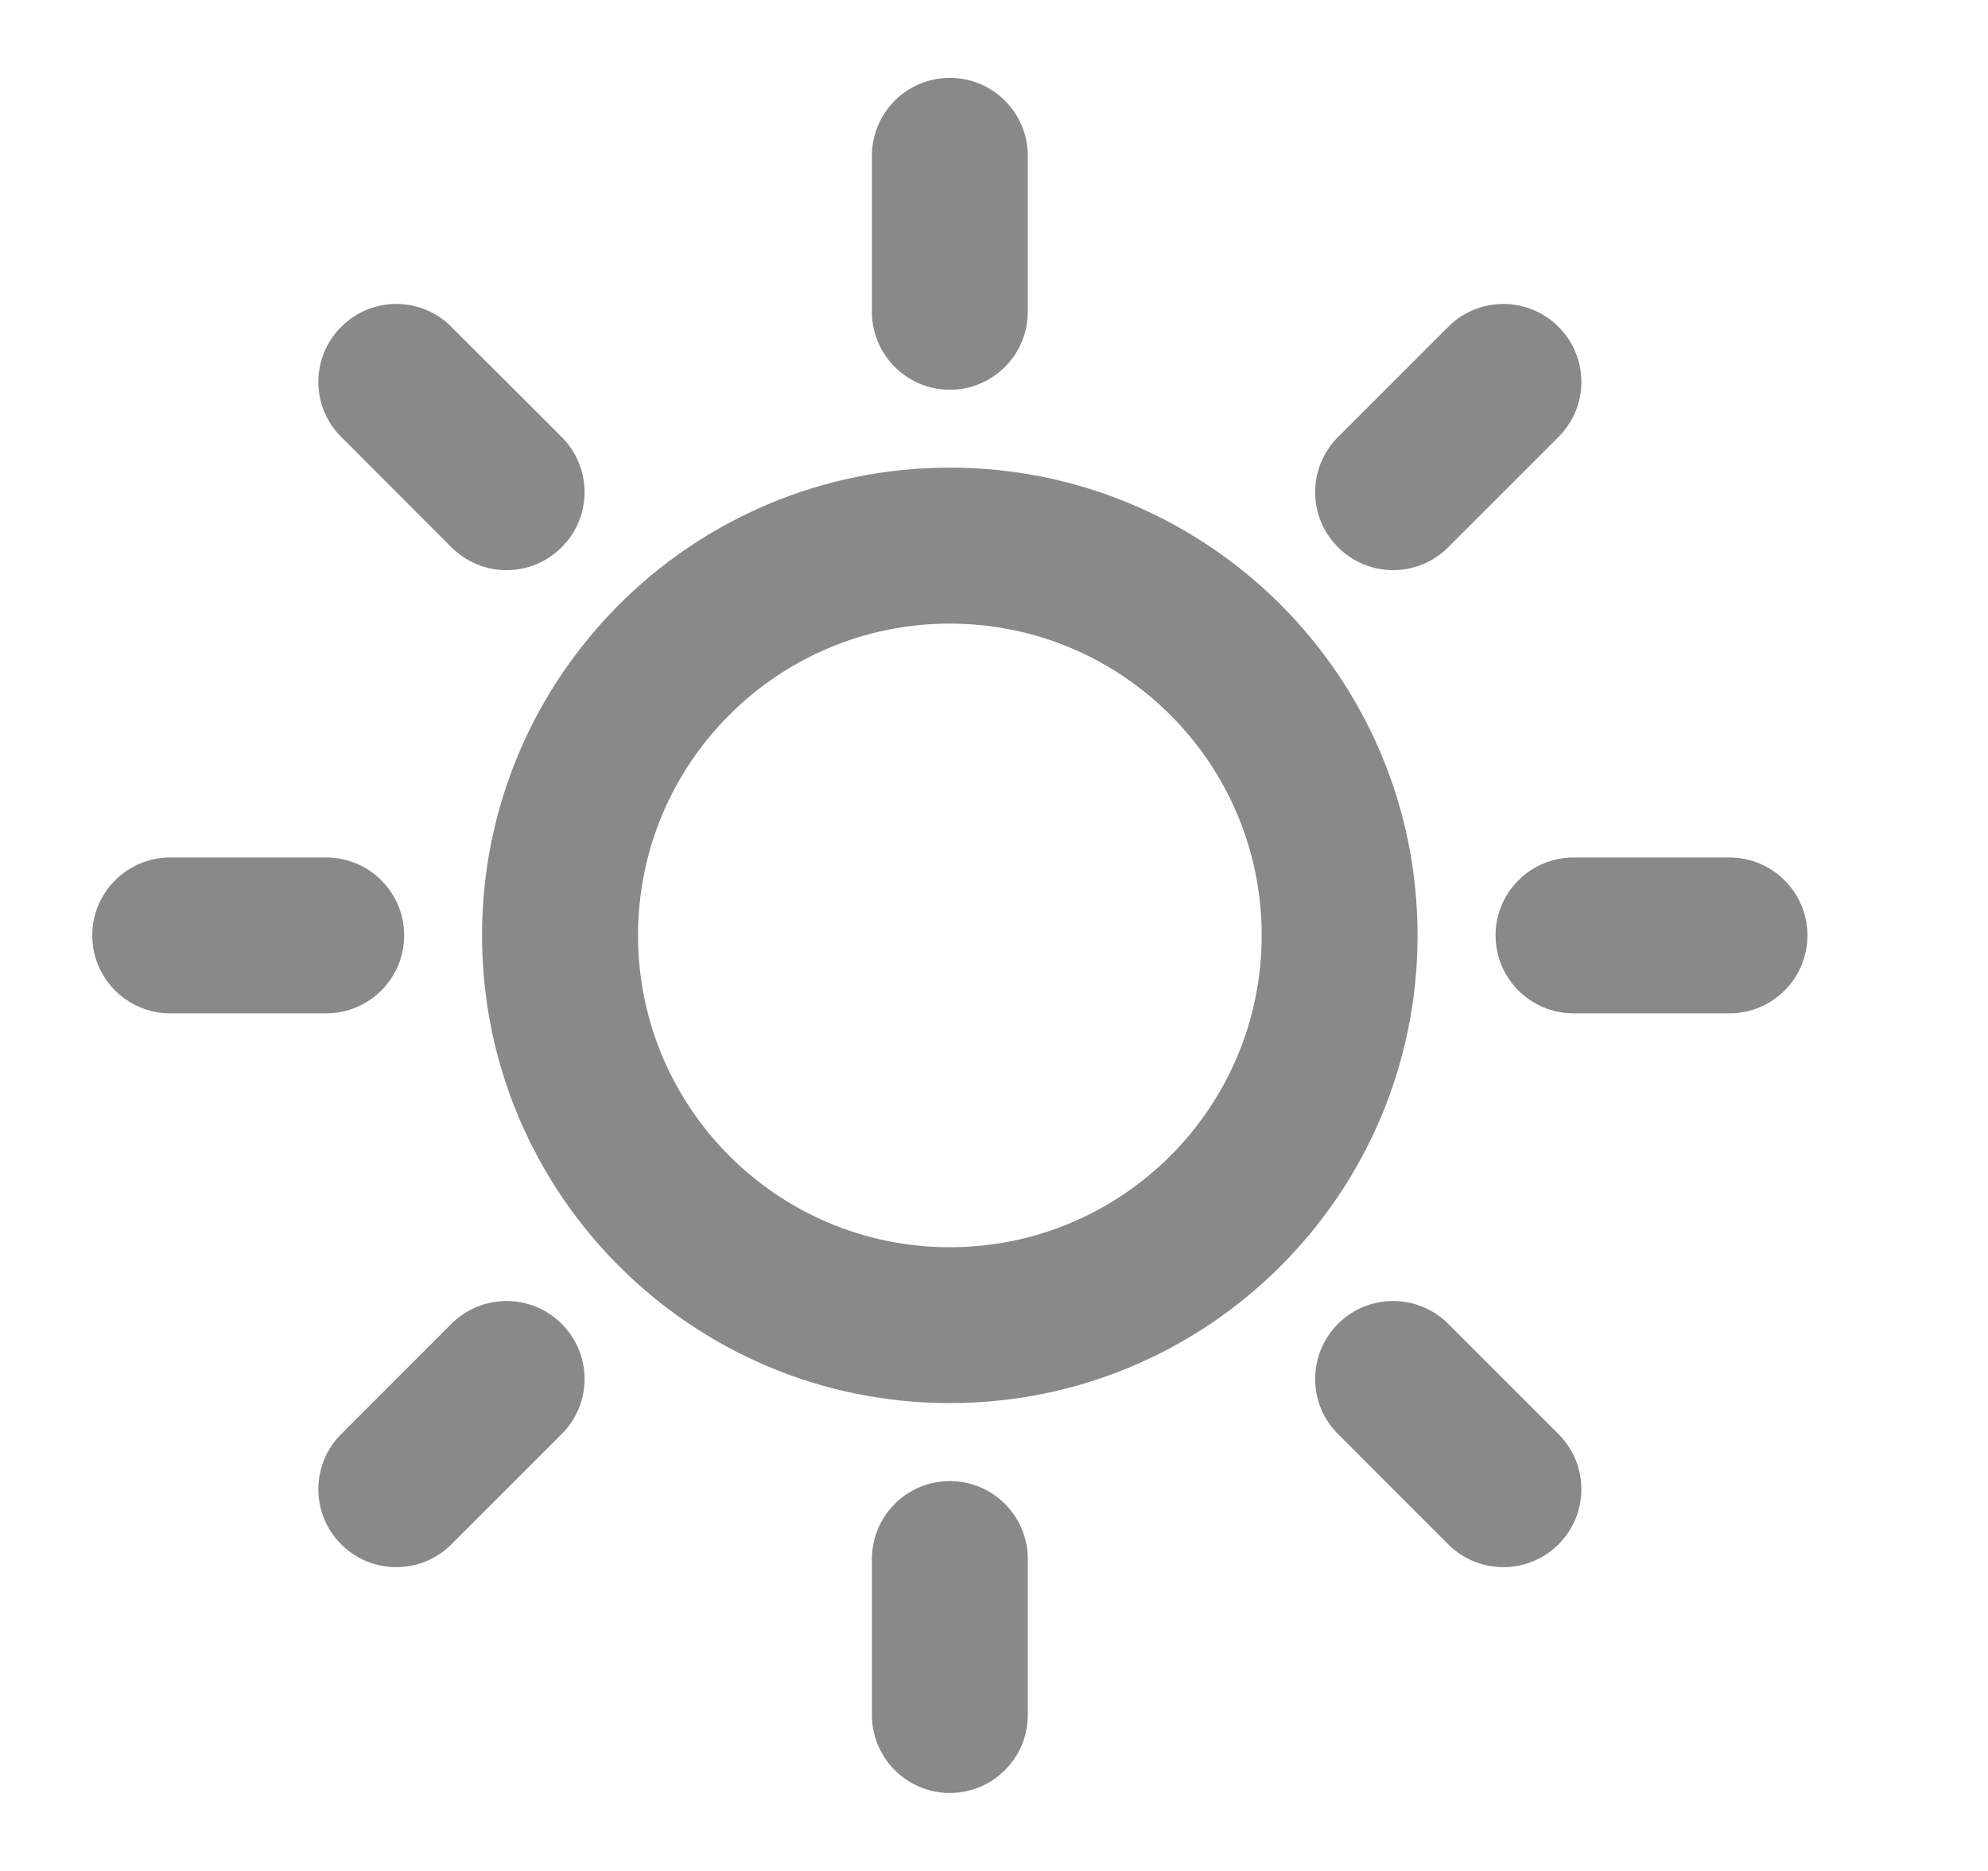 <svg width="17" height="16" viewBox="0 0 17 16" fill="none" xmlns="http://www.w3.org/2000/svg">
<g clip-path="url(#clip0_6837_4776)">
<path fill-rule="evenodd" clip-rule="evenodd" d="M8.122 0.666C8.491 0.666 8.789 0.964 8.789 1.333V2.666C8.789 3.034 8.491 3.333 8.122 3.333C7.754 3.333 7.456 3.034 7.456 2.666V1.333C7.456 0.964 7.754 0.666 8.122 0.666ZM2.918 2.795C3.178 2.534 3.6 2.534 3.86 2.795L4.803 3.737C5.064 3.998 5.064 4.42 4.803 4.68C4.543 4.941 4.121 4.941 3.86 4.68L2.918 3.737C2.657 3.477 2.657 3.055 2.918 2.795ZM13.327 2.795C13.588 3.055 13.588 3.477 13.327 3.737L12.384 4.68C12.124 4.941 11.702 4.941 11.442 4.68C11.181 4.42 11.181 3.998 11.442 3.737L12.384 2.795C12.645 2.534 13.067 2.534 13.327 2.795ZM8.122 5.333C6.65 5.333 5.456 6.527 5.456 7.999C5.456 9.472 6.65 10.666 8.122 10.666C9.595 10.666 10.789 9.472 10.789 7.999C10.789 6.527 9.595 5.333 8.122 5.333ZM4.122 7.999C4.122 5.79 5.913 3.999 8.122 3.999C10.332 3.999 12.122 5.79 12.122 7.999C12.122 10.209 10.332 11.999 8.122 11.999C5.913 11.999 4.122 10.209 4.122 7.999ZM0.789 7.999C0.789 7.631 1.088 7.333 1.456 7.333H2.789C3.157 7.333 3.456 7.631 3.456 7.999C3.456 8.368 3.157 8.666 2.789 8.666H1.456C1.088 8.666 0.789 8.368 0.789 7.999ZM12.789 7.999C12.789 7.631 13.088 7.333 13.456 7.333H14.789C15.157 7.333 15.456 7.631 15.456 7.999C15.456 8.368 15.157 8.666 14.789 8.666H13.456C13.088 8.666 12.789 8.368 12.789 7.999ZM4.803 11.321C5.064 11.582 5.064 12.004 4.803 12.264L3.86 13.207C3.6 13.467 3.178 13.467 2.918 13.207C2.657 12.947 2.657 12.524 2.918 12.264L3.86 11.321C4.121 11.061 4.543 11.061 4.803 11.321ZM11.442 11.321C11.702 11.061 12.124 11.061 12.384 11.321L13.327 12.264C13.588 12.524 13.588 12.947 13.327 13.207C13.067 13.467 12.645 13.467 12.384 13.207L11.442 12.264C11.181 12.004 11.181 11.582 11.442 11.321ZM8.122 12.666C8.491 12.666 8.789 12.964 8.789 13.333V14.666C8.789 15.034 8.491 15.333 8.122 15.333C7.754 15.333 7.456 15.034 7.456 14.666V13.333C7.456 12.964 7.754 12.666 8.122 12.666Z" fill="#898989"/>
</g>
<defs>
<clipPath id="clip0_6837_4776">
<rect width="16" height="16" fill="white" transform="translate(0.123)"/>
</clipPath>
</defs>
</svg>
